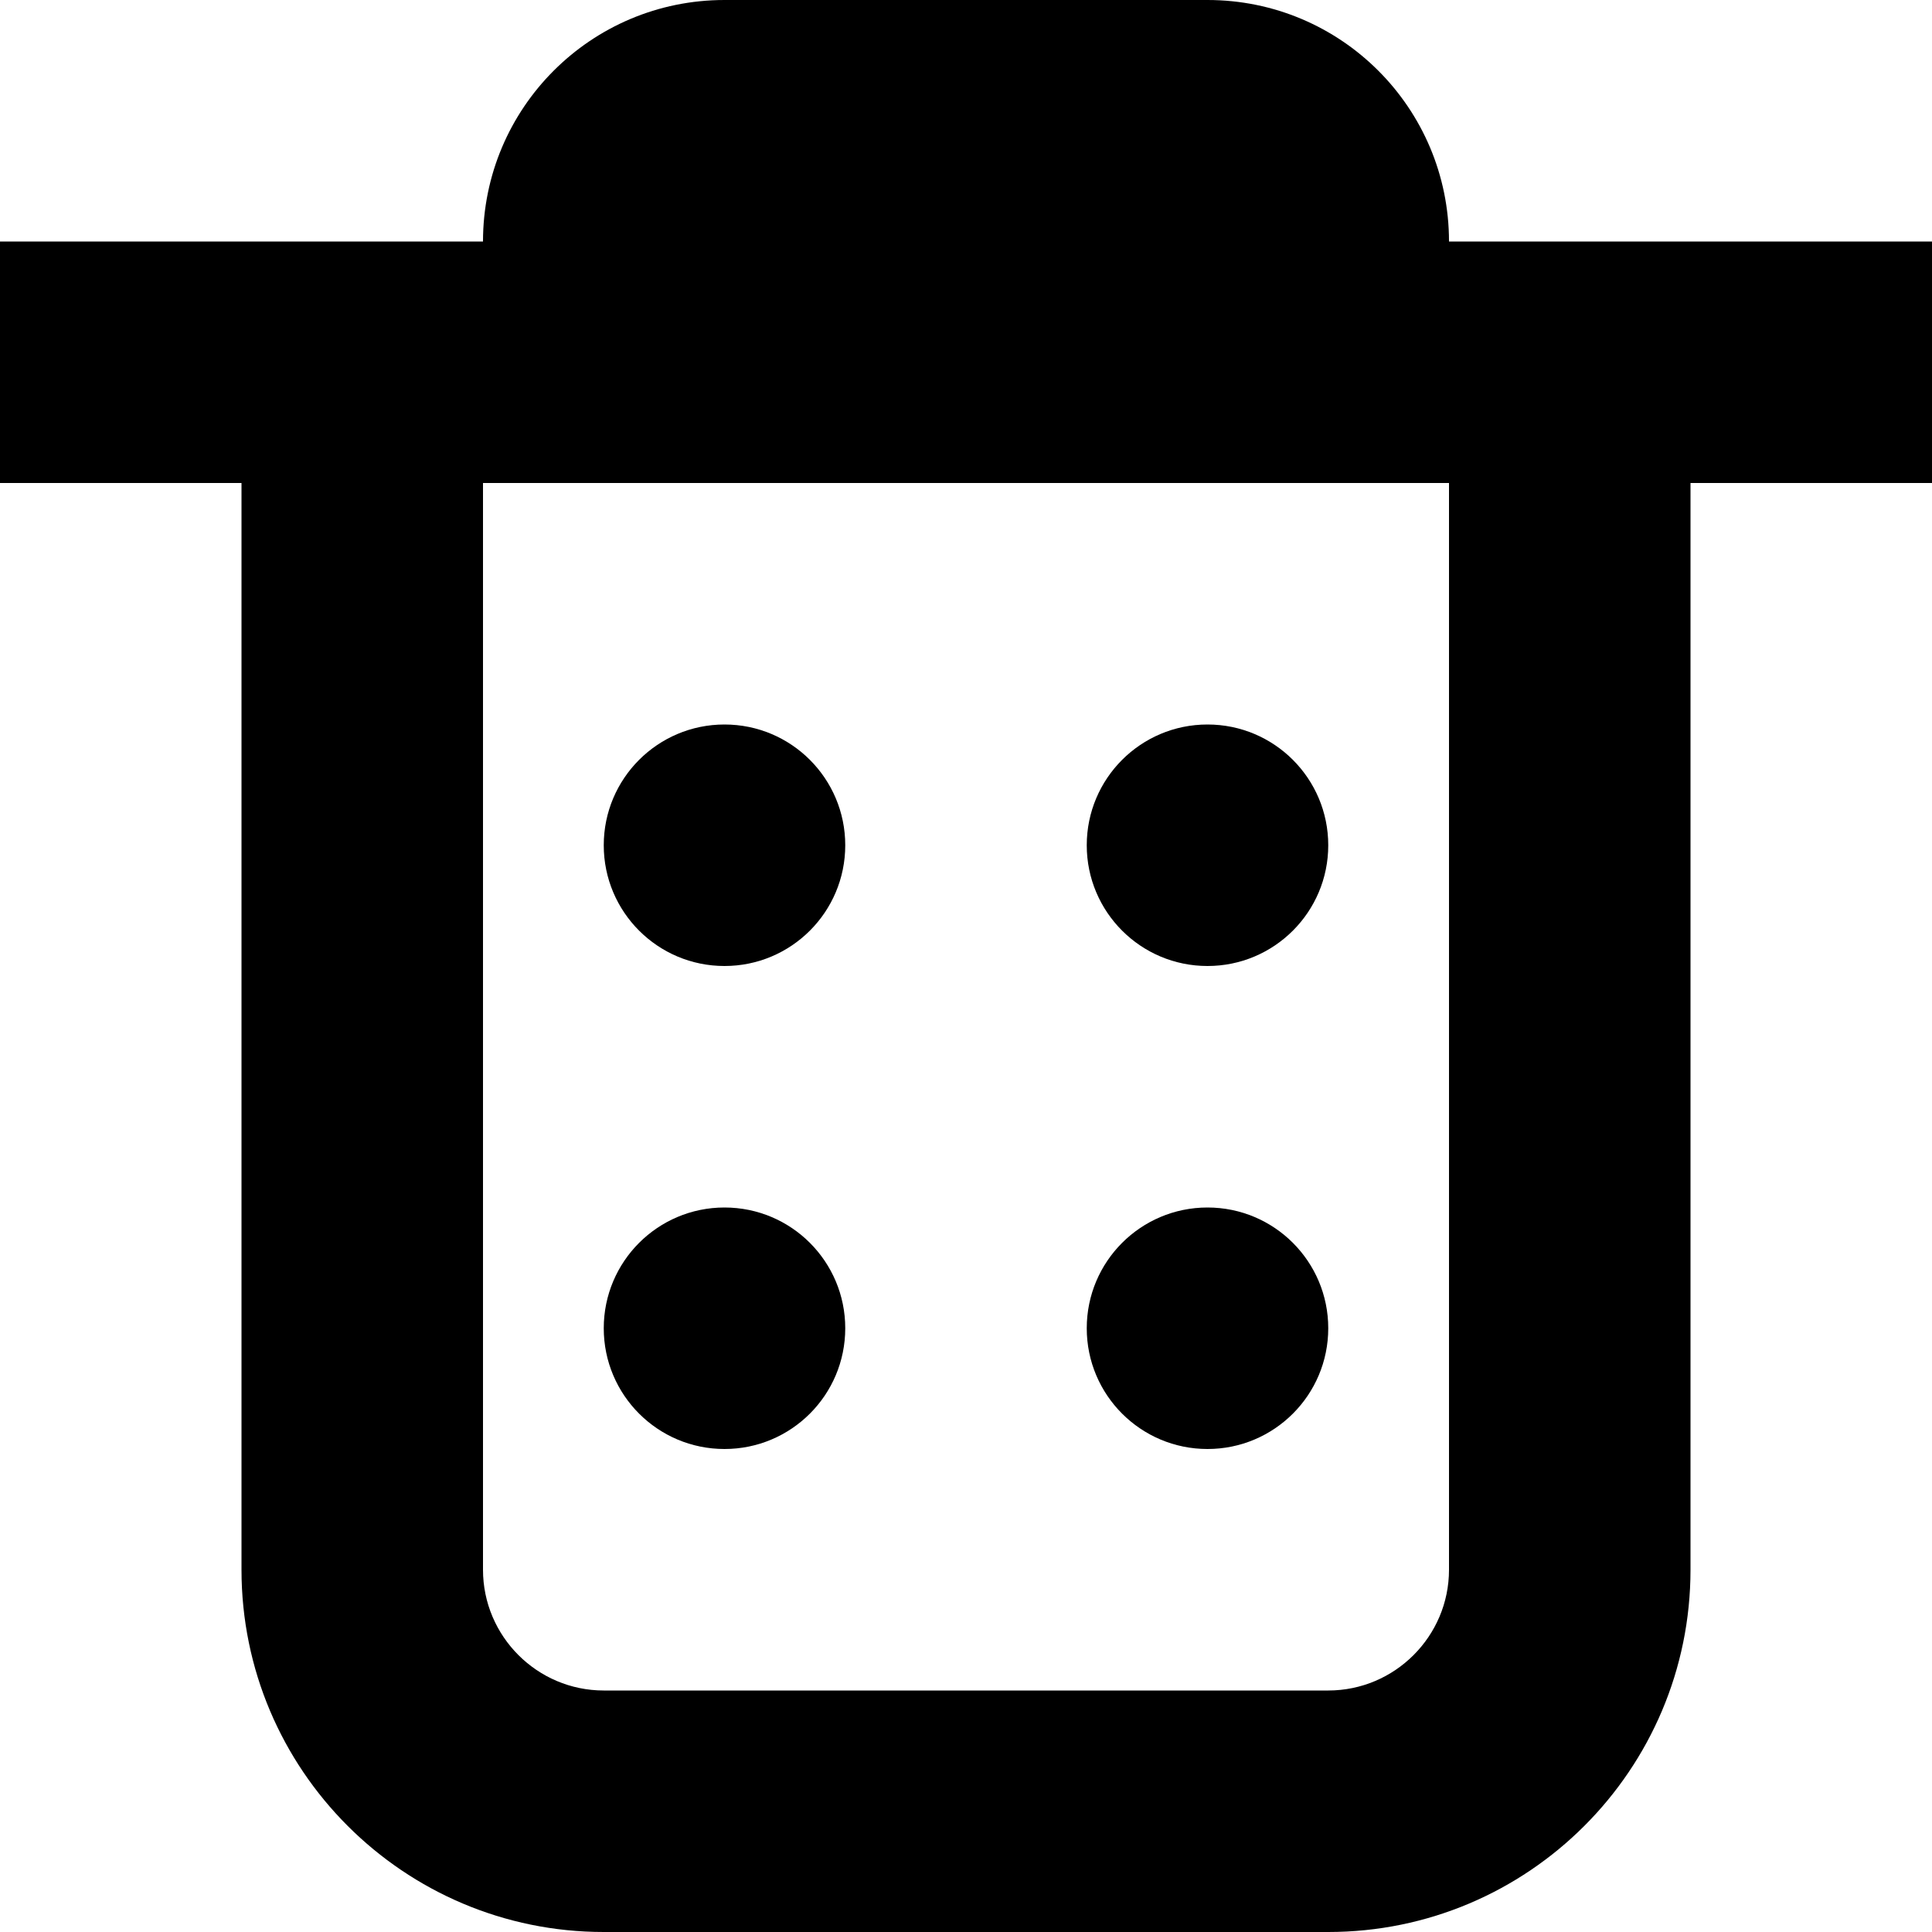 <!-- Generated by IcoMoon.io -->
<svg version="1.1" xmlns="http://www.w3.org/2000/svg" width="32" height="32" viewBox="0 0 32 32">
<title>trash-stroke</title>
<path d="M32 4h-8c0-2.211-1.789-4-4-4h-8c-2.211 0-4 1.789-4 4h-8v4h4v18c0 3.312 2.688 6 6 6h12c3.312 0 6-2.688 6-6v-18h4v-4zM24 26c0 1.102-0.898 2-2 2h-12c-1.102 0-2-0.898-2-2v-18h16v18zM10 22c0-1.105 0.895-2 2-2s2 0.895 2 2c0 1.105-0.895 2-2 2s-2-0.895-2-2zM10 14c0-1.105 0.895-2 2-2s2 0.895 2 2c0 1.105-0.895 2-2 2s-2-0.895-2-2zM18 22c0-1.105 0.895-2 2-2s2 0.895 2 2c0 1.105-0.895 2-2 2s-2-0.895-2-2zM18 14c0-1.105 0.895-2 2-2s2 0.895 2 2c0 1.105-0.895 2-2 2s-2-0.895-2-2z"></path>
</svg>
